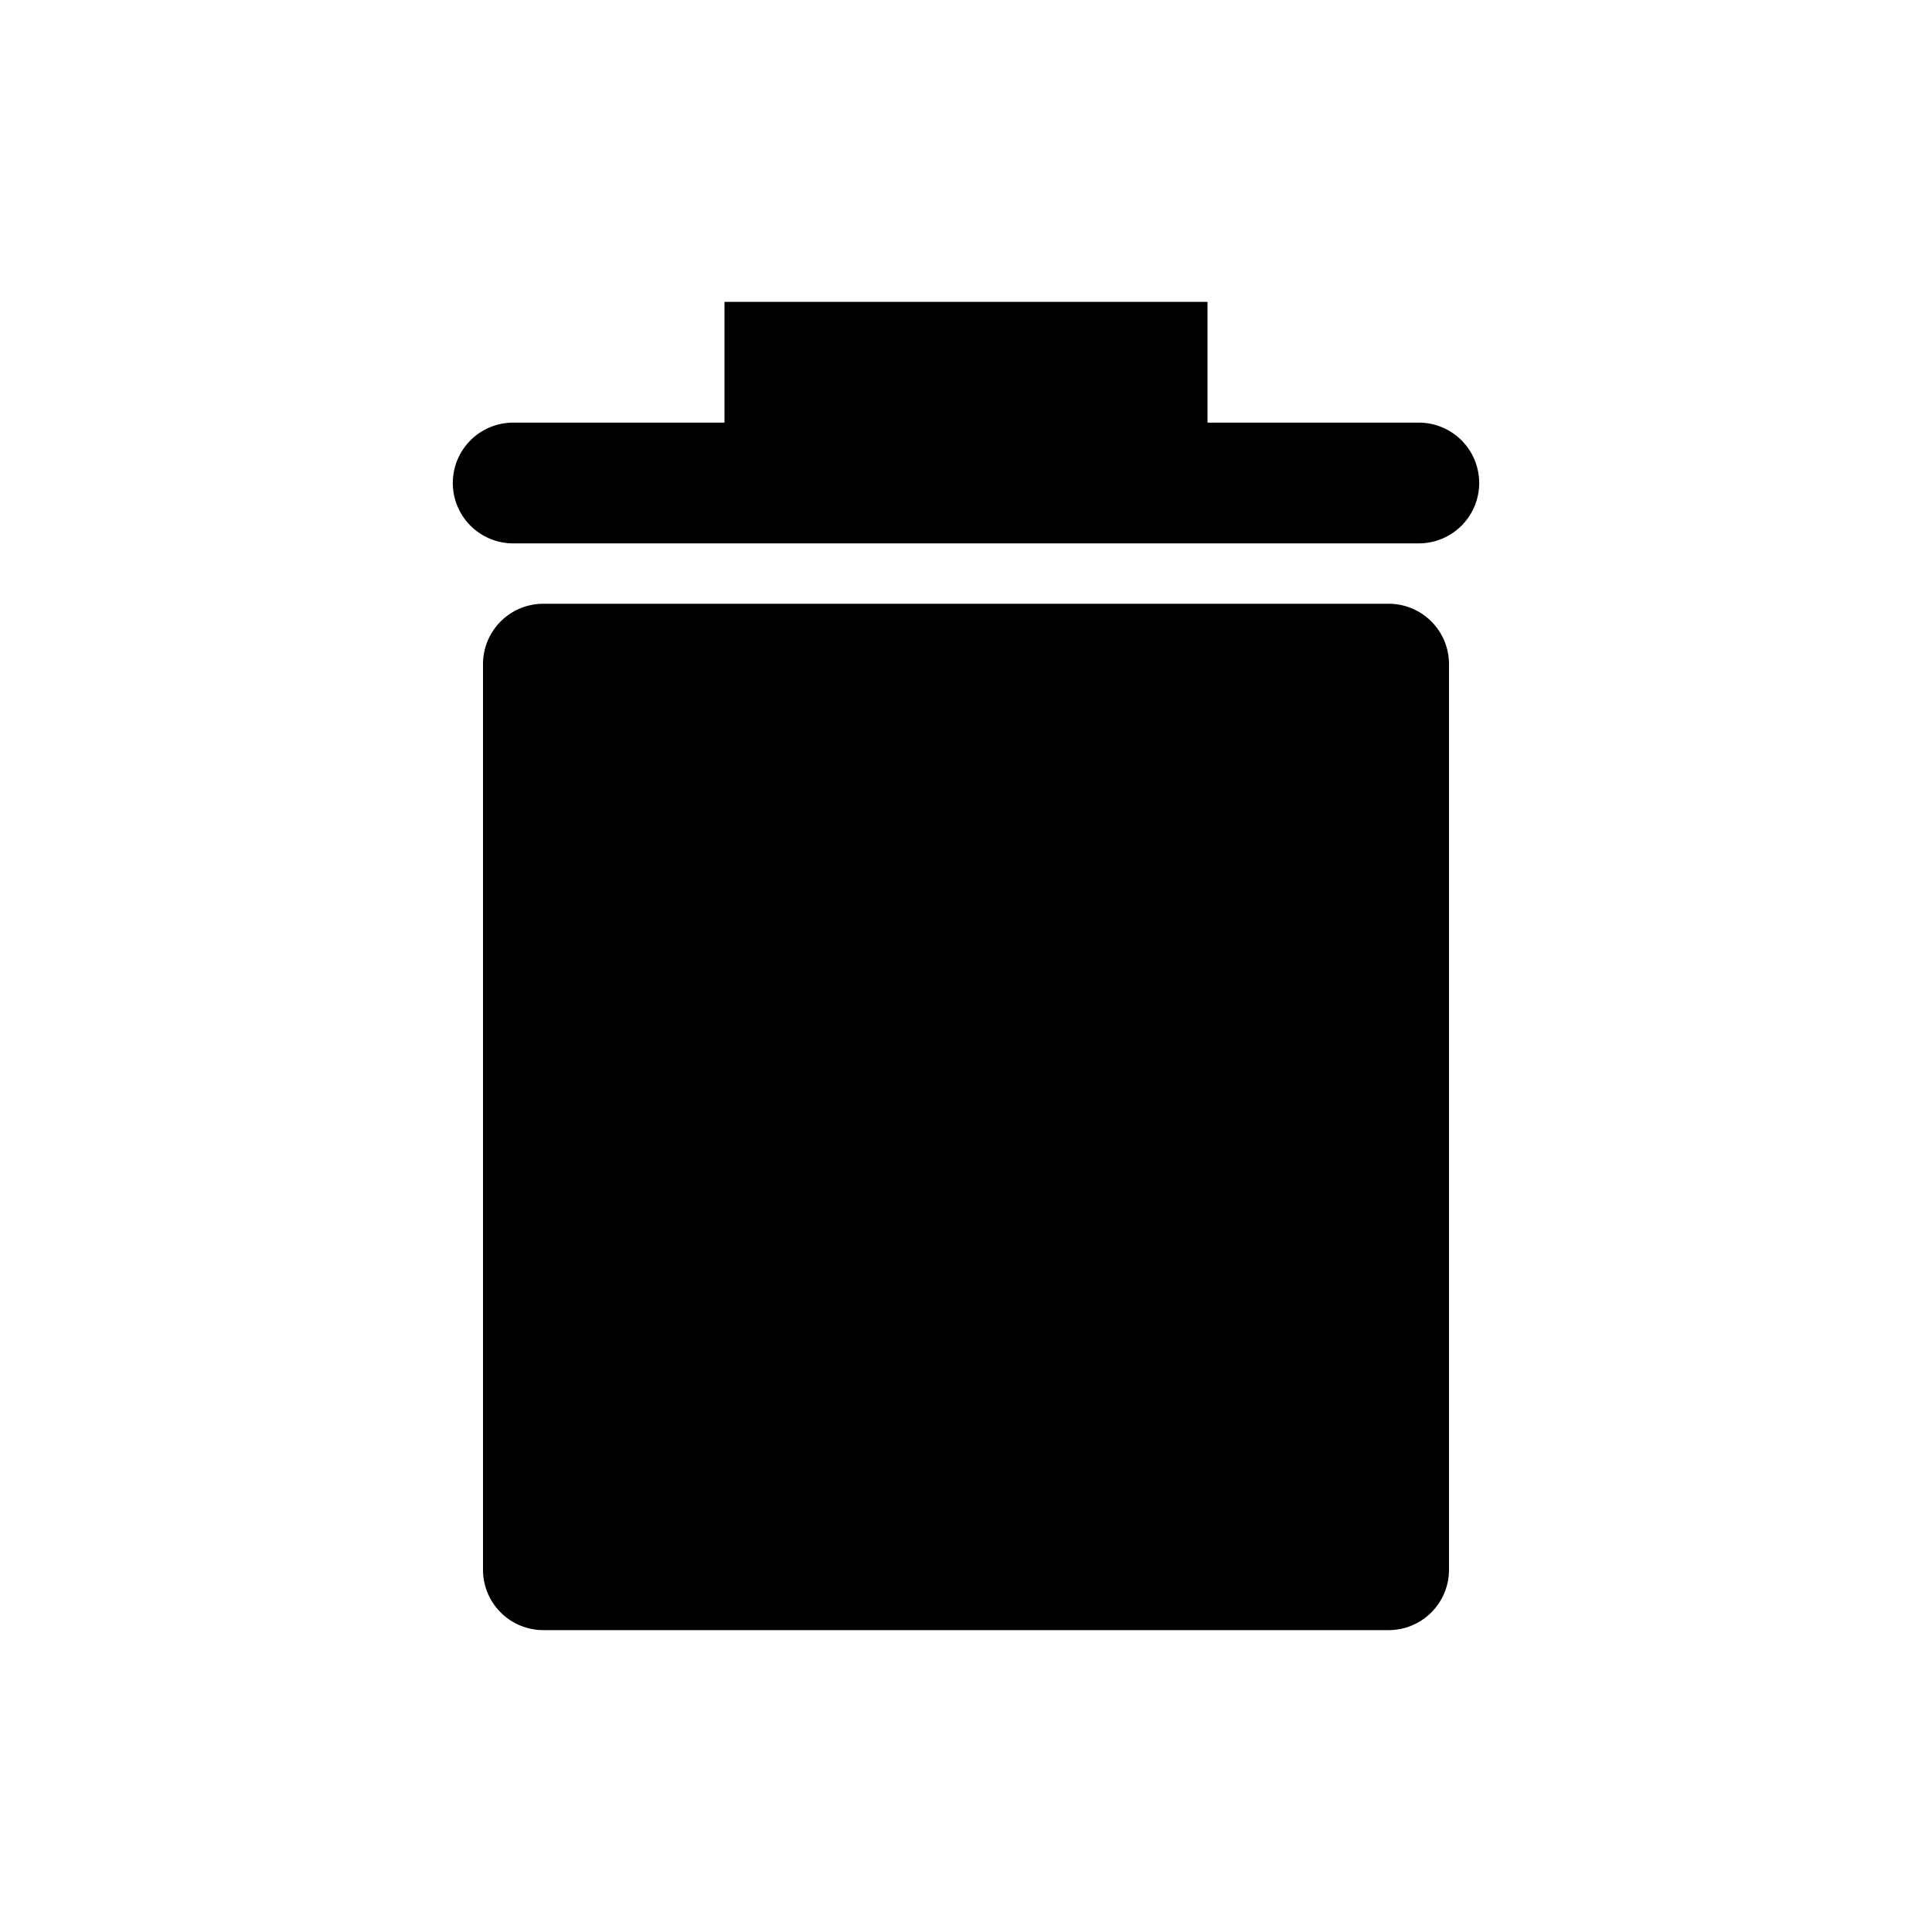 <svg width="32" height="32" fill="none" xmlns="http://www.w3.org/2000/svg" viewBox="0 0 32 32"><path d="M8 11a1 1 0 011-1h14a1 1 0 011 1v15a1 1 0 01-1 1H9a1 1 0 01-1-1V11zM20 5h-8v2H8.5a1 1 0 000 2h15a1 1 0 100-2H20V5z" fill="currentColor"></path></svg>
